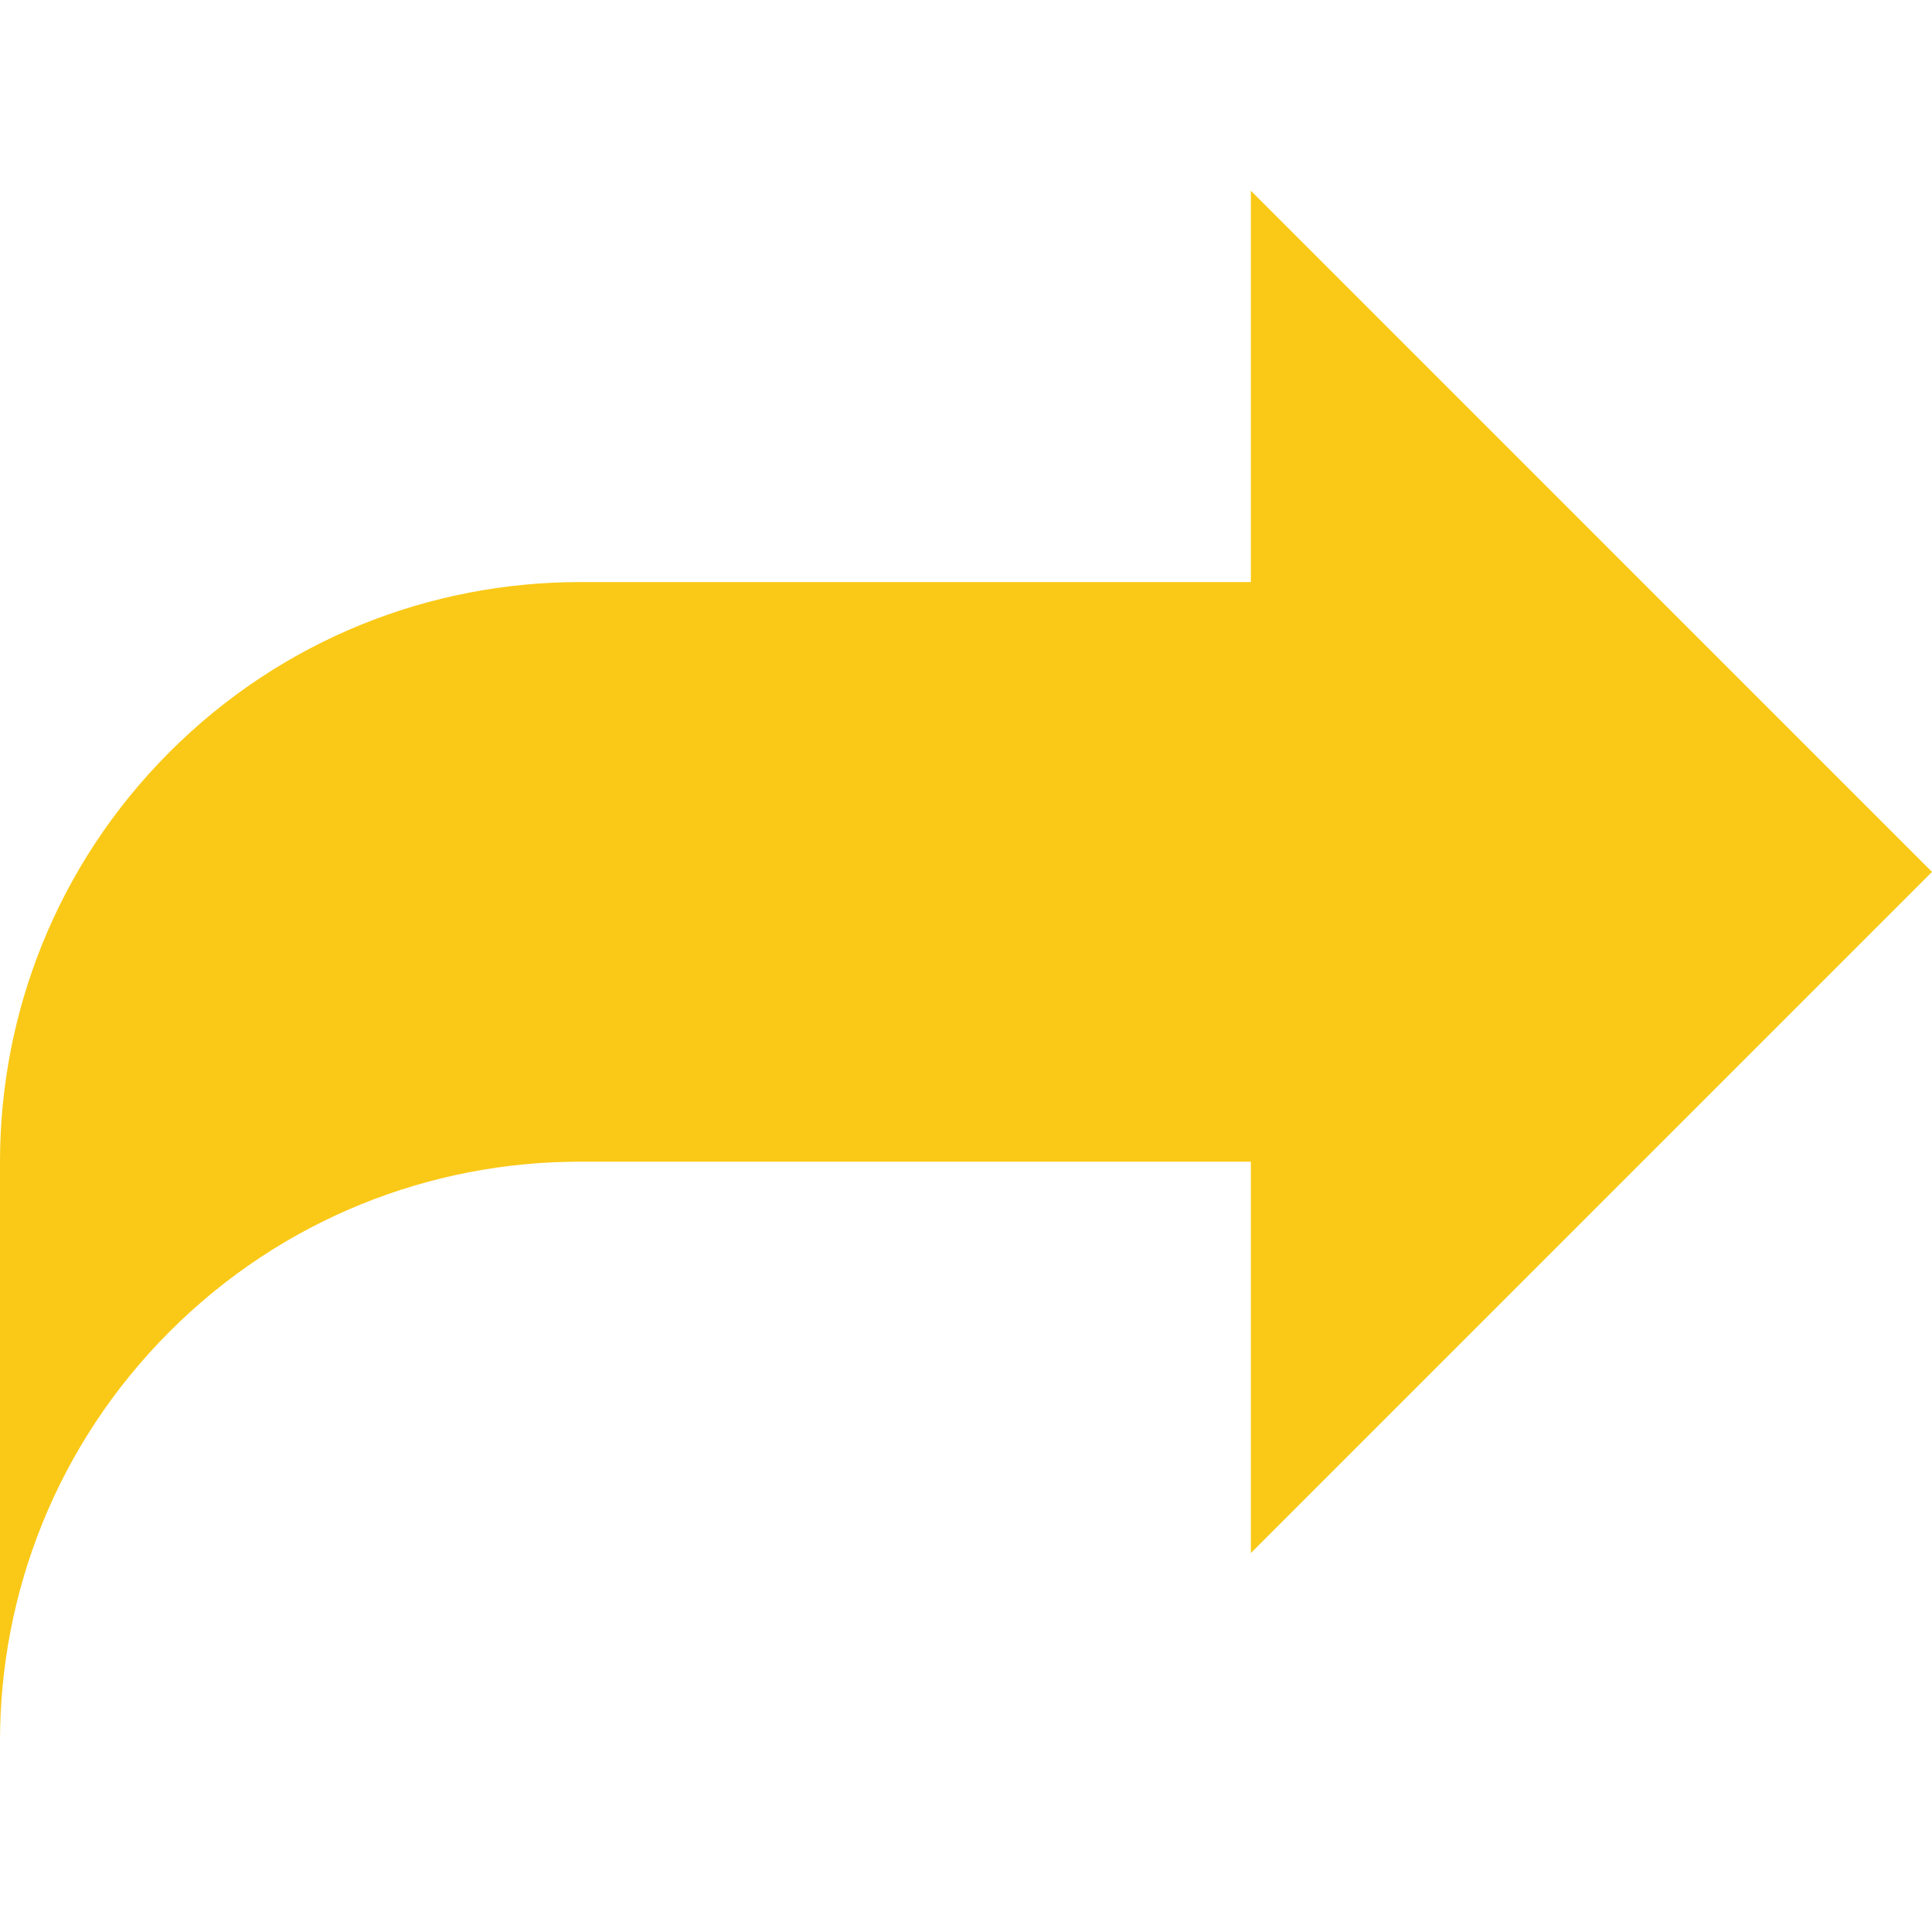 <?xml version="1.0" encoding="iso-8859-1"?>
<!-- Generator: Adobe Illustrator 19.0.0, SVG Export Plug-In . SVG Version: 6.00 Build 0)  -->
<svg version="1.1" id="Layer_1" xmlns="http://www.w3.org/2000/svg" xmlns:xlink="http://www.w3.org/1999/xlink" x="0px" y="0px"
	 viewBox="0 0 512 512" style="enable-background:new 0 0 512 512;" xml:space="preserve">
<path style="fill:#FAC917;" d="M512,231.06L331.489,50.54V154.26H153.6c-39.309,0-78.62,14.994-108.616,44.989
	C14.994,229.24,0,268.549,0,307.86v153.6c0-39.309,14.994-78.62,44.984-108.611C74.98,322.854,114.291,307.86,153.6,307.86h177.889
	v103.711L512,231.06z"/>
<g>
</g>
<g>
</g>
<g>
</g>
<g>
</g>
<g>
</g>
<g>
</g>
<g>
</g>
<g>
</g>
<g>
</g>
<g>
</g>
<g>
</g>
<g>
</g>
<g>
</g>
<g>
</g>
<g>
</g>
</svg>
